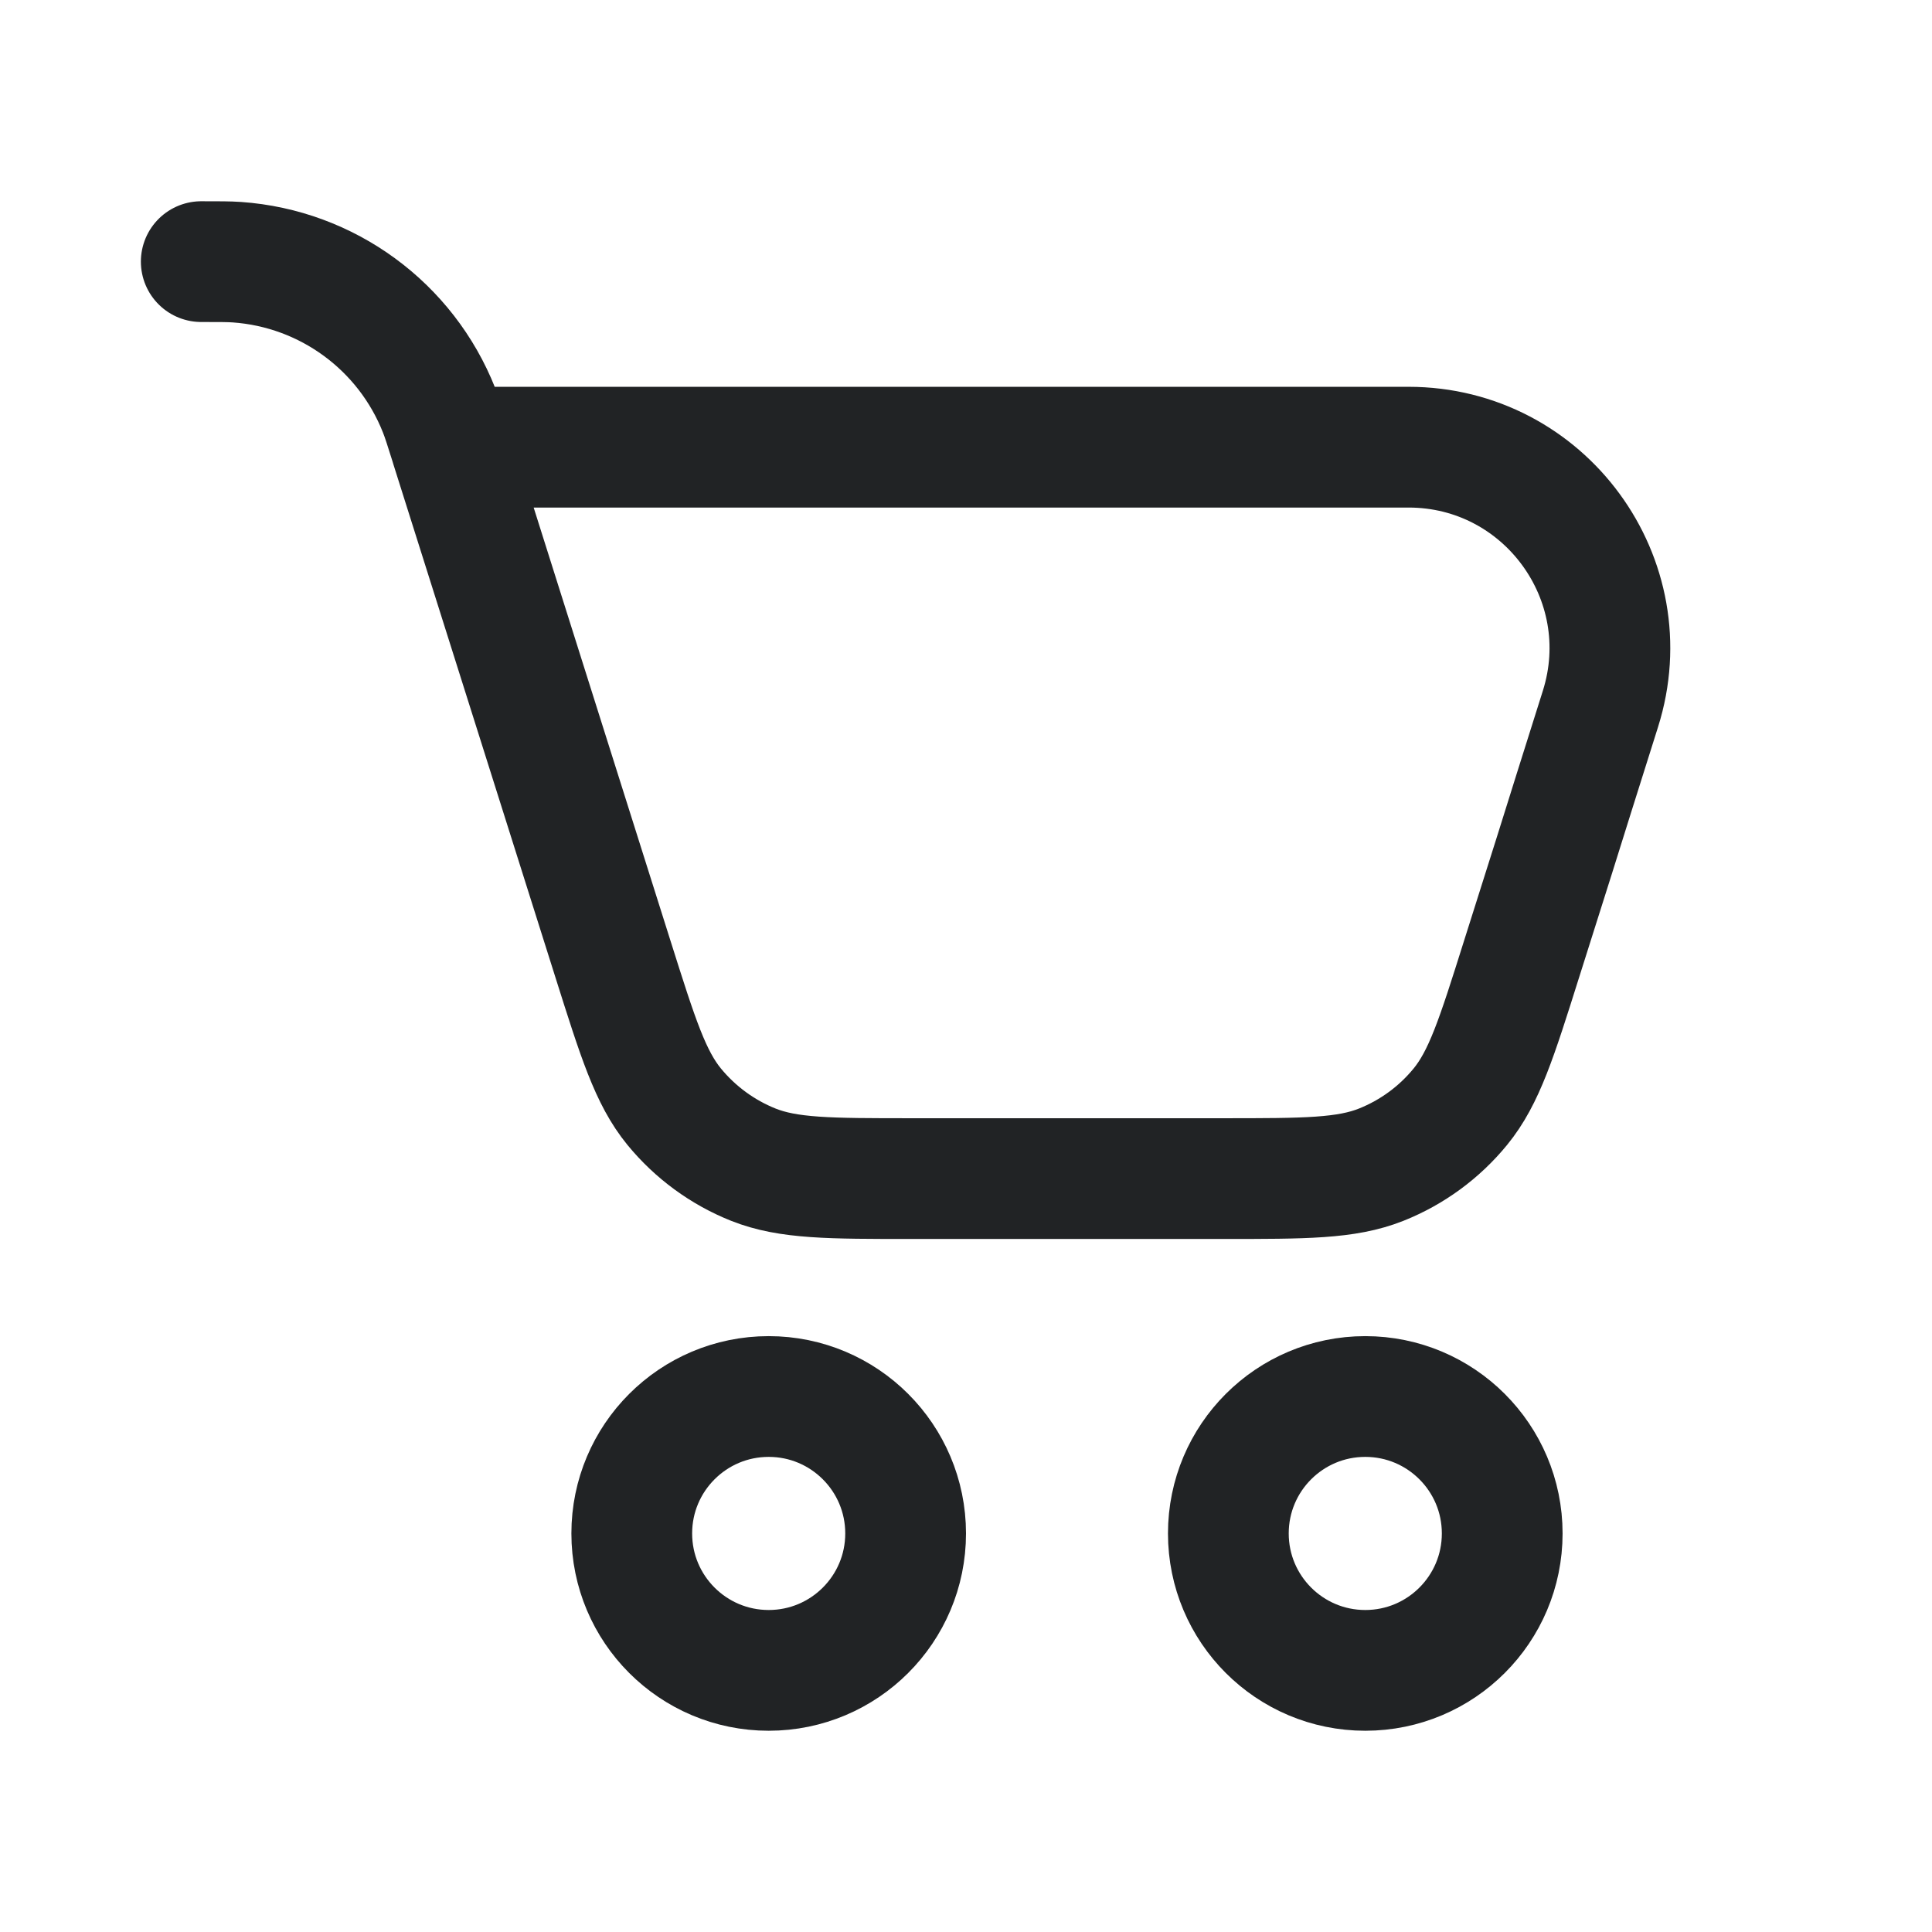 <svg width="24" height="24" viewBox="0 0 24 24" fill="none" xmlns="http://www.w3.org/2000/svg">
<circle cx="9.549" cy="19.049" r="1.701" stroke="#212325" stroke-width="1.5" stroke-linecap="round" stroke-linejoin="round"/>
<circle cx="16.96" cy="19.049" r="1.701" stroke="#212325" stroke-width="1.5" stroke-linecap="round" stroke-linejoin="round"/>
<path d="M5.606 5.555L7.616 11.919C7.925 12.897 8.079 13.386 8.375 13.748C8.637 14.067 8.975 14.315 9.358 14.468C9.793 14.641 10.305 14.641 11.331 14.641H15.186C16.212 14.641 16.724 14.641 17.158 14.468C17.542 14.315 17.88 14.067 18.141 13.748C18.437 13.386 18.592 12.897 18.9 11.919L19.31 10.623C19.397 10.346 19.477 10.092 19.55 9.857L19.881 8.807C20.39 7.196 19.187 5.555 17.497 5.555H5.606ZM5.606 5.555L5.595 5.518C5.527 5.302 5.493 5.194 5.455 5.098C5.042 4.052 4.065 3.336 2.943 3.257C2.84 3.25 2.727 3.25 2.5 3.25" stroke="#212325" stroke-width="1.5" stroke-linecap="round" stroke-linejoin="round"/>
</svg>
